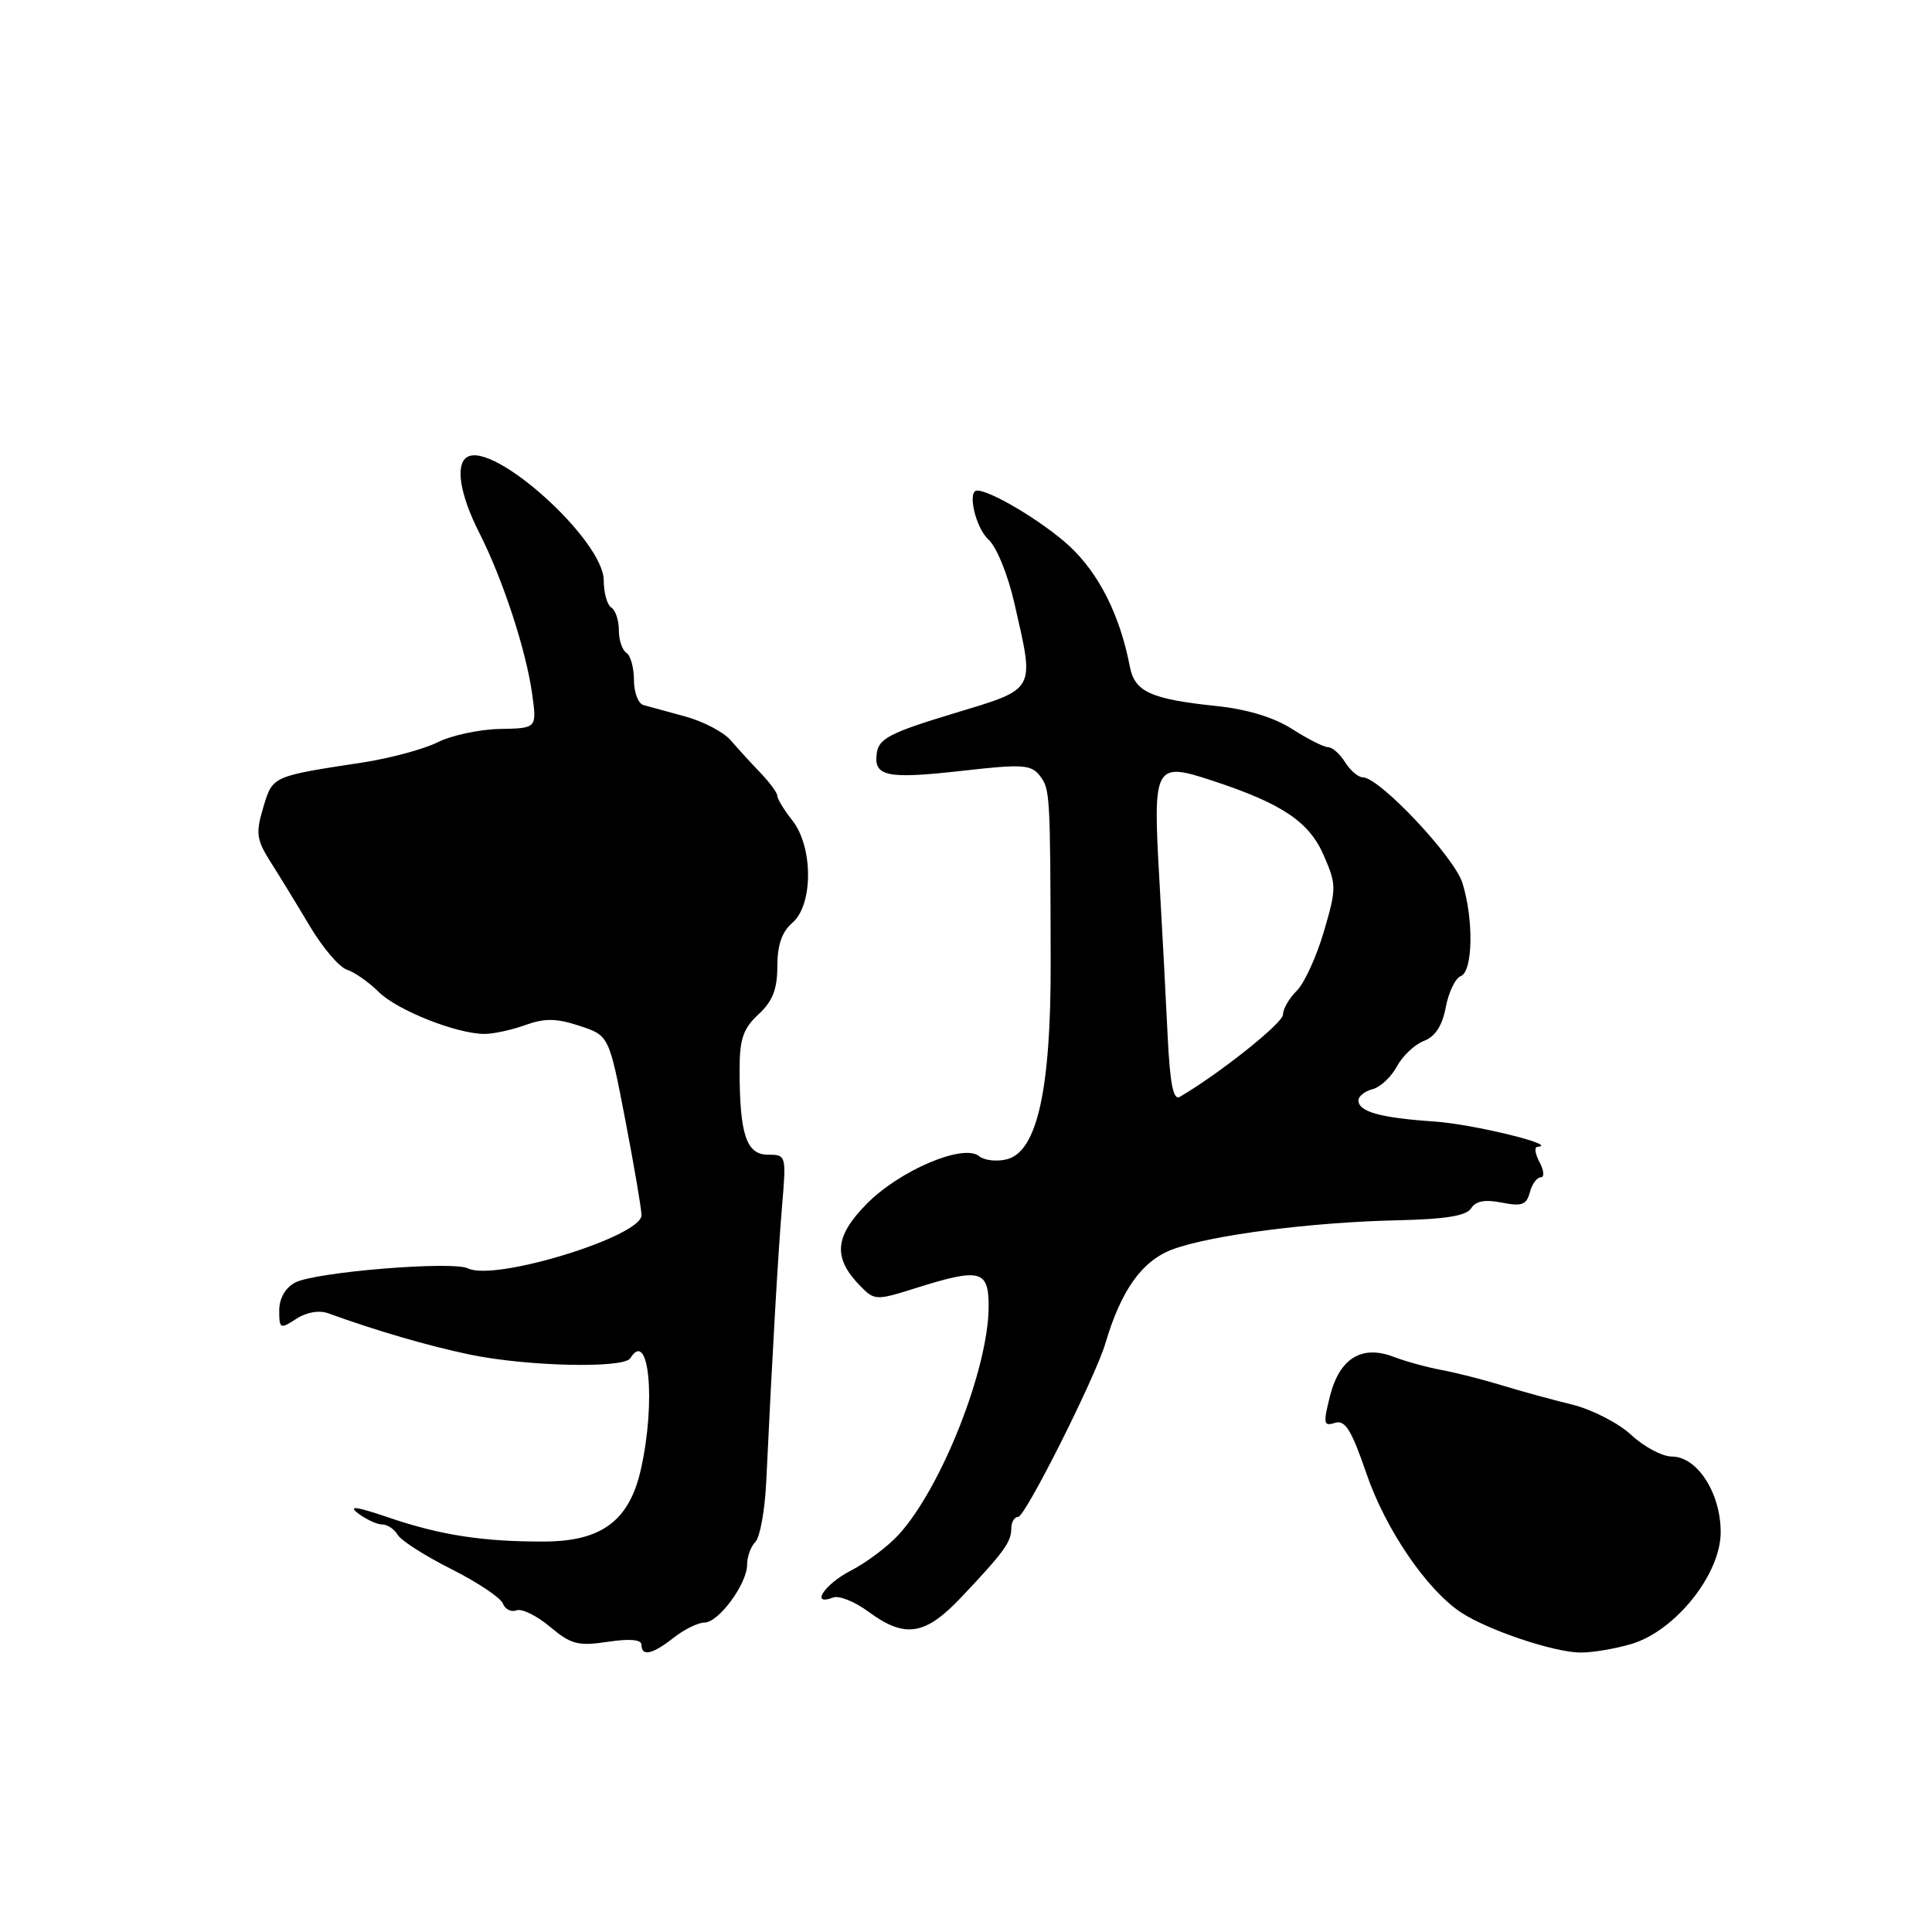 <?xml version="1.0" encoding="UTF-8" standalone="no"?>
<!DOCTYPE svg PUBLIC "-//W3C//DTD SVG 1.1//EN" "http://www.w3.org/Graphics/SVG/1.1/DTD/svg11.dtd" >
<svg xmlns="http://www.w3.org/2000/svg" xmlns:xlink="http://www.w3.org/1999/xlink" version="1.1" viewBox="0 0 256 256">
 <g >
 <path fill="currentColor"
d=" M 89.27 217.00 C 90.67 215.90 92.50 215.00 93.34 215.00 C 95.23 215.00 99.00 209.86 99.00 207.30 C 99.00 206.25 99.49 204.91 100.10 204.30 C 100.70 203.70 101.35 200.12 101.53 196.35 C 102.35 179.04 103.11 165.95 103.63 159.75 C 104.20 153.08 104.17 153.00 101.73 153.00 C 98.90 153.00 98.00 150.29 98.00 141.74 C 98.00 137.68 98.47 136.29 100.50 134.41 C 102.38 132.67 103.00 131.08 103.00 128.04 C 103.00 125.22 103.61 123.46 105.00 122.27 C 107.76 119.90 107.76 112.24 105.00 108.73 C 103.90 107.33 103.00 105.86 103.00 105.46 C 103.00 105.06 101.99 103.68 100.75 102.39 C 99.51 101.10 97.74 99.16 96.81 98.08 C 95.88 97.00 93.18 95.59 90.81 94.94 C 88.44 94.30 85.94 93.61 85.25 93.42 C 84.56 93.22 84.00 91.73 84.00 90.09 C 84.00 88.46 83.55 86.84 83.00 86.50 C 82.45 86.16 82.00 84.81 82.00 83.50 C 82.00 82.19 81.55 80.84 81.00 80.50 C 80.45 80.16 80.00 78.55 80.00 76.92 C 80.00 71.60 65.39 58.40 61.89 60.57 C 60.30 61.55 60.94 65.55 63.50 70.58 C 66.63 76.76 69.71 86.14 70.52 92.00 C 71.14 96.50 71.14 96.50 66.24 96.59 C 63.54 96.64 59.83 97.44 58.00 98.35 C 56.16 99.27 51.70 100.47 48.08 101.03 C 35.97 102.88 36.14 102.81 34.88 107.00 C 33.87 110.39 33.98 111.25 35.83 114.18 C 36.99 116.00 39.34 119.84 41.04 122.70 C 42.75 125.57 44.96 128.17 45.97 128.49 C 46.97 128.81 48.86 130.13 50.15 131.41 C 52.60 133.86 60.51 137.00 64.21 137.00 C 65.39 137.00 67.83 136.47 69.62 135.82 C 72.17 134.90 73.73 134.92 76.79 135.93 C 80.70 137.22 80.70 137.22 82.85 148.38 C 84.03 154.51 85.00 160.20 85.00 161.02 C 85.00 163.85 65.55 169.82 62.02 168.07 C 59.96 167.05 41.72 168.55 39.10 169.95 C 37.80 170.64 37.00 172.05 37.00 173.65 C 37.00 176.09 37.12 176.15 39.25 174.76 C 40.61 173.87 42.29 173.58 43.50 174.02 C 49.95 176.36 56.61 178.30 62.22 179.48 C 69.78 181.06 82.66 181.36 83.52 179.97 C 86.00 175.96 86.93 185.75 84.92 194.70 C 83.40 201.47 79.75 204.22 72.21 204.26 C 64.09 204.30 58.39 203.43 51.50 201.08 C 47.24 199.63 46.06 199.46 47.44 200.52 C 48.51 201.33 49.95 202.00 50.64 202.00 C 51.33 202.00 52.26 202.62 52.70 203.38 C 53.14 204.13 56.33 206.17 59.80 207.91 C 63.26 209.65 66.33 211.70 66.63 212.47 C 66.92 213.24 67.74 213.65 68.44 213.38 C 69.15 213.11 71.14 214.09 72.88 215.56 C 75.66 217.89 76.60 218.14 80.52 217.55 C 83.44 217.11 85.00 217.25 85.00 217.94 C 85.00 219.54 86.45 219.22 89.27 217.00 Z  M 216.19 217.83 C 222.02 216.08 228.00 208.58 228.00 203.02 C 228.00 197.83 224.88 193.00 221.54 193.00 C 220.26 193.00 217.84 191.71 216.15 190.14 C 214.47 188.57 210.94 186.76 208.30 186.11 C 205.66 185.47 201.47 184.32 199.00 183.56 C 196.53 182.80 192.93 181.89 191.00 181.53 C 189.07 181.17 186.24 180.39 184.70 179.80 C 180.46 178.16 177.51 179.96 176.24 184.95 C 175.31 188.63 175.37 189.02 176.88 188.54 C 178.23 188.11 179.07 189.45 181.04 195.20 C 183.58 202.64 189.07 210.69 193.63 213.68 C 197.20 216.02 205.87 218.93 209.38 218.97 C 210.97 218.99 214.03 218.47 216.19 217.83 Z  M 127.38 211.64 C 133.03 205.66 134.00 204.33 134.00 202.54 C 134.00 201.69 134.41 201.00 134.91 201.00 C 135.85 201.00 145.12 182.54 146.47 178.00 C 148.57 170.90 151.35 167.03 155.42 165.53 C 160.54 163.65 173.81 161.94 185.29 161.69 C 191.56 161.55 194.32 161.10 194.94 160.10 C 195.53 159.14 196.78 158.91 198.99 159.35 C 201.64 159.88 202.28 159.65 202.71 157.99 C 203.00 156.90 203.65 156.00 204.15 156.00 C 204.66 156.00 204.59 155.10 204.00 154.00 C 203.41 152.90 203.28 151.98 203.71 151.96 C 206.79 151.78 195.20 148.95 190.00 148.60 C 182.88 148.12 180.00 147.31 180.00 145.80 C 180.00 145.26 180.84 144.59 181.88 144.32 C 182.91 144.05 184.36 142.69 185.10 141.30 C 185.85 139.91 187.46 138.40 188.67 137.93 C 190.17 137.36 191.11 135.91 191.57 133.47 C 191.95 131.47 192.84 129.61 193.56 129.34 C 195.17 128.72 195.29 121.87 193.78 117.00 C 192.70 113.53 182.77 103.00 180.58 103.00 C 179.98 103.00 178.92 102.10 178.23 101.00 C 177.55 99.90 176.53 99.00 175.97 99.00 C 175.41 99.00 173.28 97.92 171.23 96.61 C 168.83 95.06 165.24 93.97 161.16 93.55 C 152.45 92.63 150.35 91.67 149.71 88.32 C 148.40 81.51 145.61 75.96 141.66 72.32 C 138.21 69.15 131.30 65.00 129.47 65.00 C 128.14 65.00 129.27 69.93 130.94 71.45 C 132.05 72.45 133.56 76.15 134.44 80.05 C 137.10 91.73 137.40 91.19 126.25 94.57 C 117.99 97.07 116.45 97.87 116.18 99.77 C 115.73 102.91 117.48 103.27 127.64 102.12 C 135.50 101.23 136.64 101.31 137.79 102.80 C 139.14 104.57 139.17 105.11 139.22 127.50 C 139.26 144.36 137.43 152.60 133.42 153.61 C 132.07 153.95 130.42 153.76 129.74 153.20 C 127.67 151.49 119.23 155.07 114.84 159.52 C 110.55 163.88 110.34 166.68 114.03 170.44 C 115.87 172.32 116.12 172.33 121.31 170.69 C 129.89 167.99 131.00 168.26 131.00 173.10 C 131.00 181.29 124.77 197.11 119.09 203.34 C 117.67 204.90 114.81 207.05 112.75 208.11 C 109.25 209.91 107.30 212.86 110.40 211.68 C 111.17 211.38 113.28 212.23 115.09 213.57 C 119.92 217.13 122.59 216.71 127.38 211.64 Z  M 154.72 137.26 C 154.49 132.44 154.00 123.10 153.62 116.50 C 152.75 101.31 152.97 100.91 160.70 103.46 C 169.93 106.50 173.49 108.90 175.43 113.40 C 177.10 117.25 177.10 117.72 175.41 123.47 C 174.43 126.79 172.82 130.31 171.82 131.29 C 170.82 132.27 170.00 133.70 170.00 134.45 C 170.00 135.56 161.54 142.30 156.32 145.34 C 155.47 145.84 155.03 143.63 154.72 137.26 Z "/>
</g>
</svg>